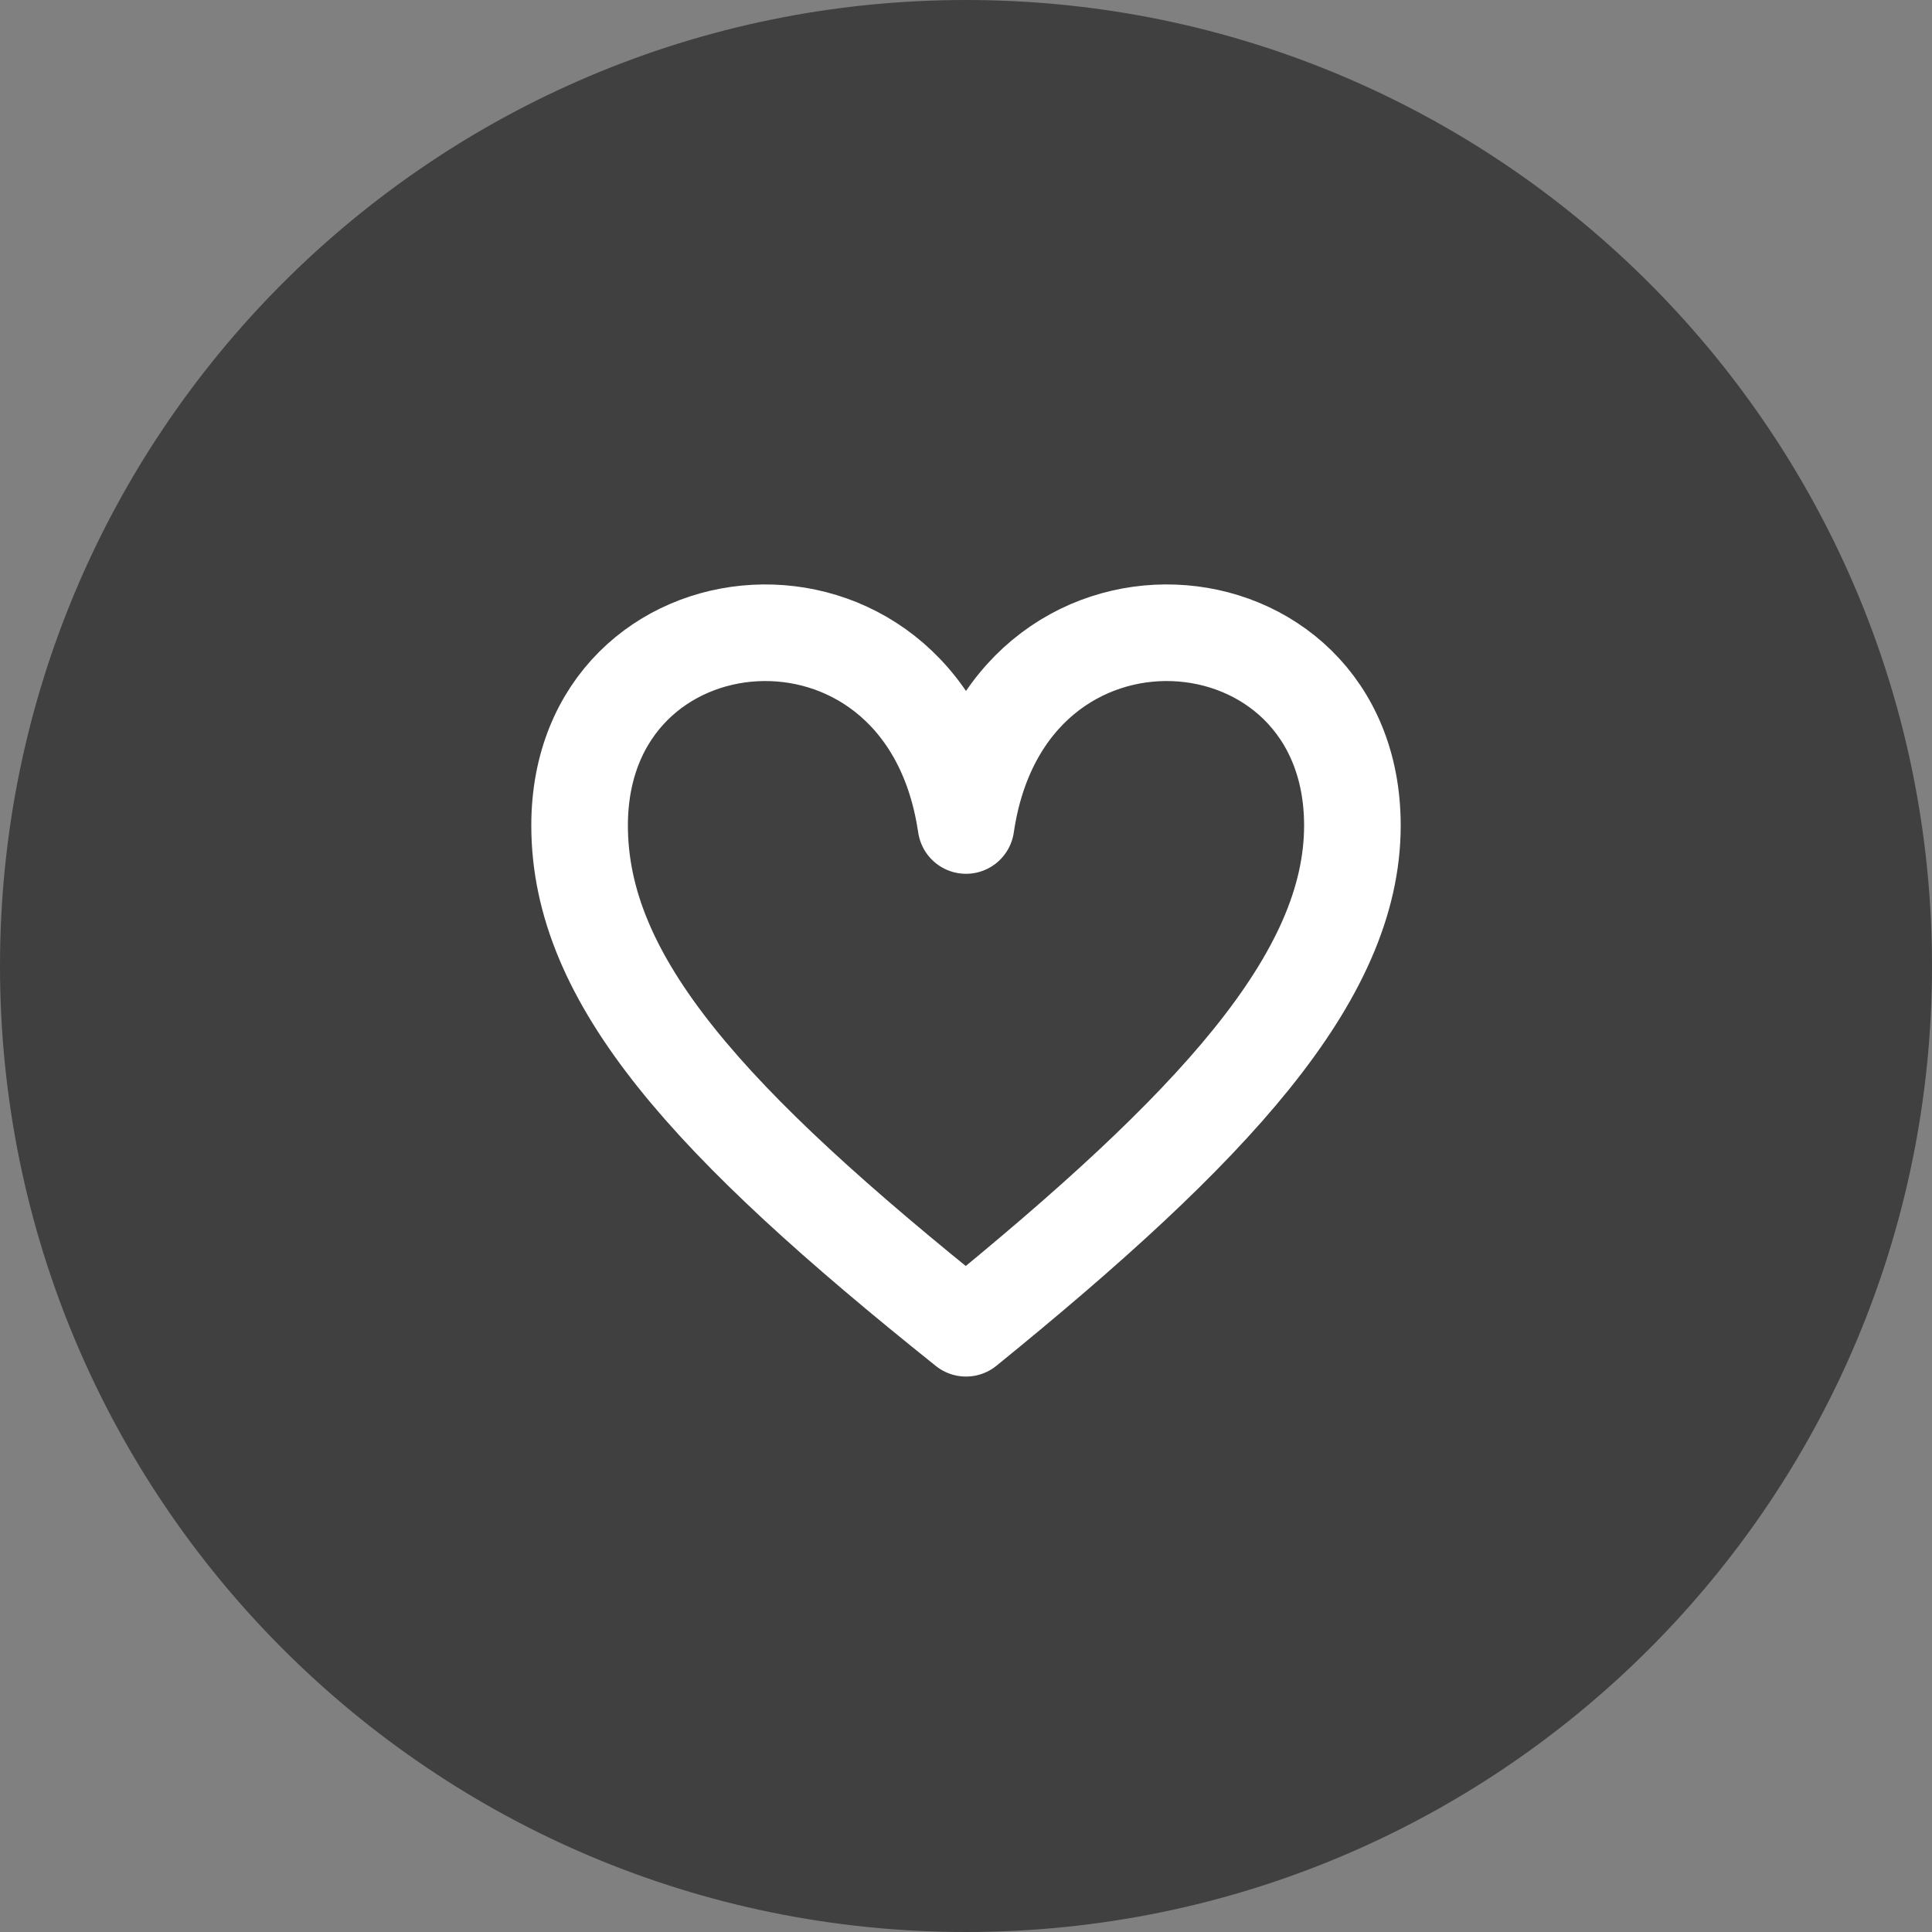 <svg width="40" height="40" viewBox="0 0 40 40" xmlns="http://www.w3.org/2000/svg">
    <rect x="0" y="0" width="40" height="40" fill="#808080" stroke="none"/>
    <g fill="none" fill-rule="evenodd">
        <path d="M20 40c11.046 0 20-8.954 20-20 0-.629-.029-1.251-.086-1.865C38.974 7.964 30.417 0 20 0 8.954 0 0 8.954 0 20s8.954 20 20 20z" fill-opacity=".5" fill="#000"/>
        <path d="M12 17.09c0-4.971 7.013-5.588 7.968-.194l.032.195c.82-5.603 8-5.032 8 0 0 3.142-2.882 6.252-8 10.409-5.333-4.266-8-7.202-8-10.41z" stroke="#FFF" stroke-width="2" stroke-linejoin="round"/>
    </g>
</svg>
